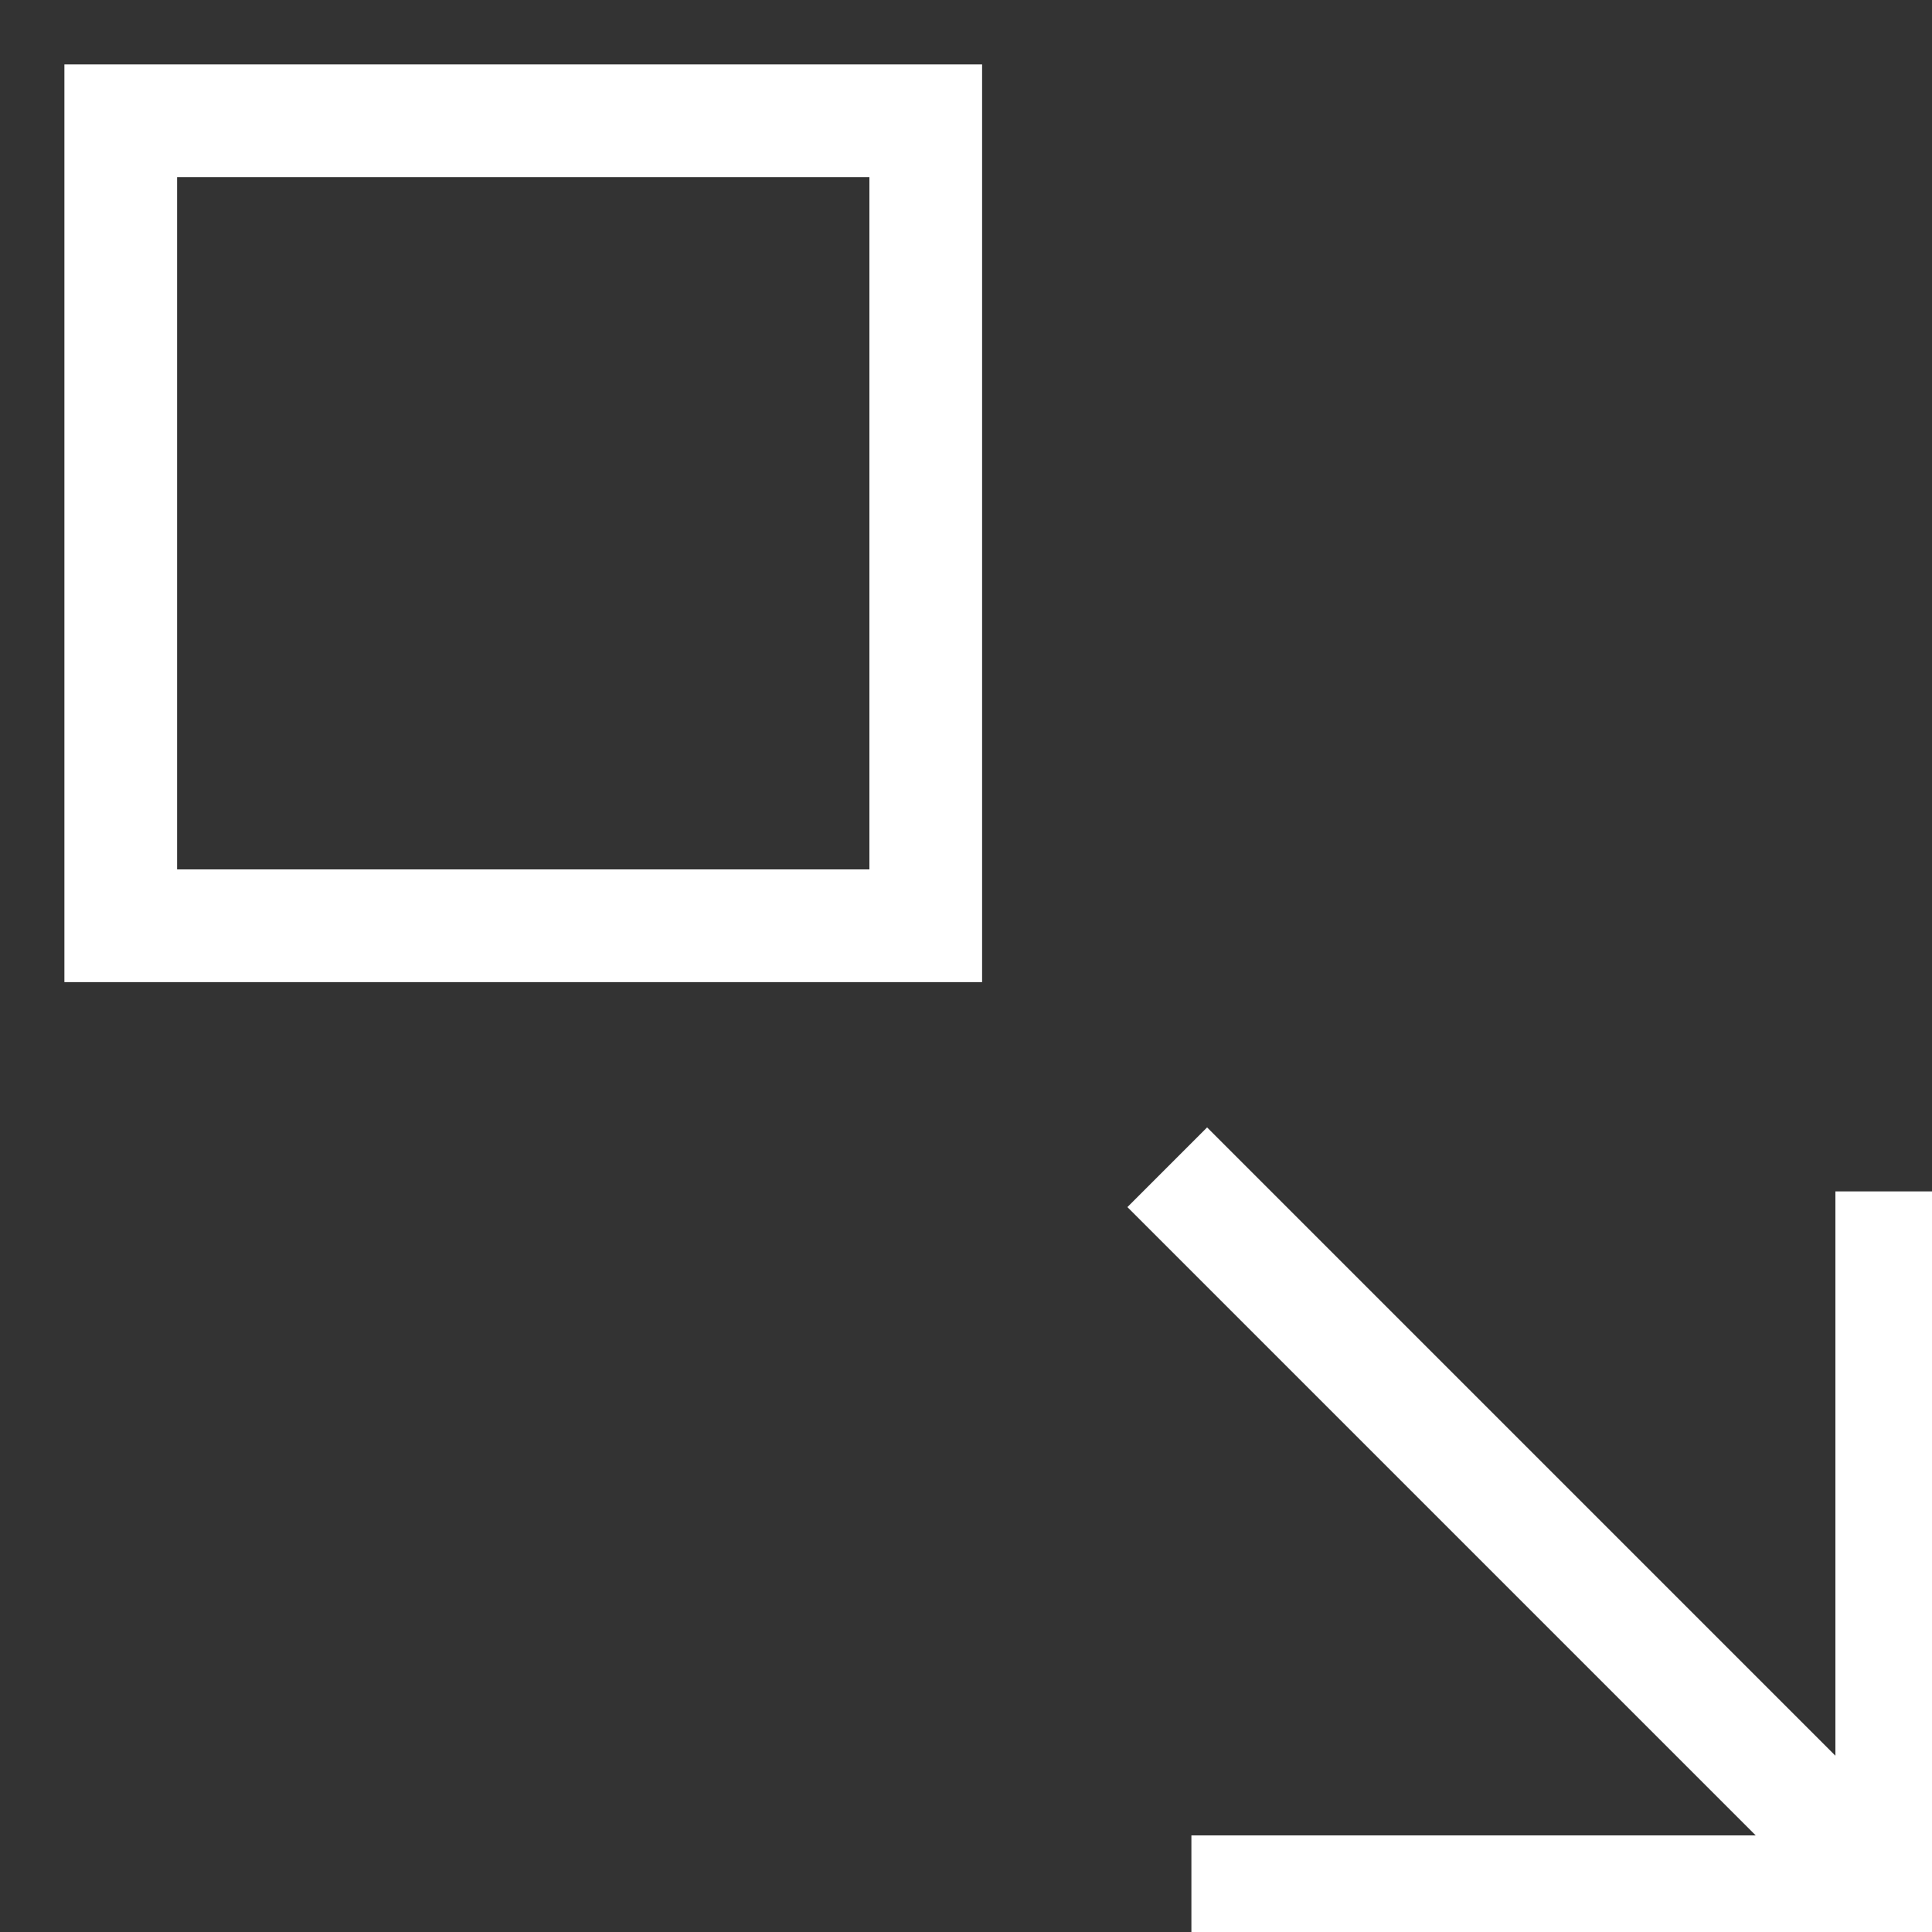 <svg xmlns="http://www.w3.org/2000/svg" width="24" height="24" viewBox="0 0 24 24"><rect x="0" y="0" width="24" height="24" fill="#333333" stroke="none"/><g class="nc-icon-wrapper" fill="#ffffff" transform="translate(0.5, 0.5)"><line data-cap="butt" data-color="color-2" fill="none" stroke="#ffffff" stroke-width="1.4" stroke-miterlimit="10" x1="14" y1="14" x2="23" y2="23" stroke-linejoin="miter" stroke-linecap="butt"></line> <polyline data-color="color-2" fill="none" stroke="#ffffff" stroke-width="1.4" stroke-linecap="square" stroke-miterlimit="10" points=" 23,15 23,23 15,23 " stroke-linejoin="miter"></polyline> <rect x="1" y="1" transform="matrix(8.985772e-11 1 -1 8.985772e-11 12 6.741194e-10)" fill="none" stroke="#ffffff" stroke-width="1.4" stroke-linecap="square" stroke-miterlimit="10" width="10" height="10" stroke-linejoin="miter"></rect></g></svg>